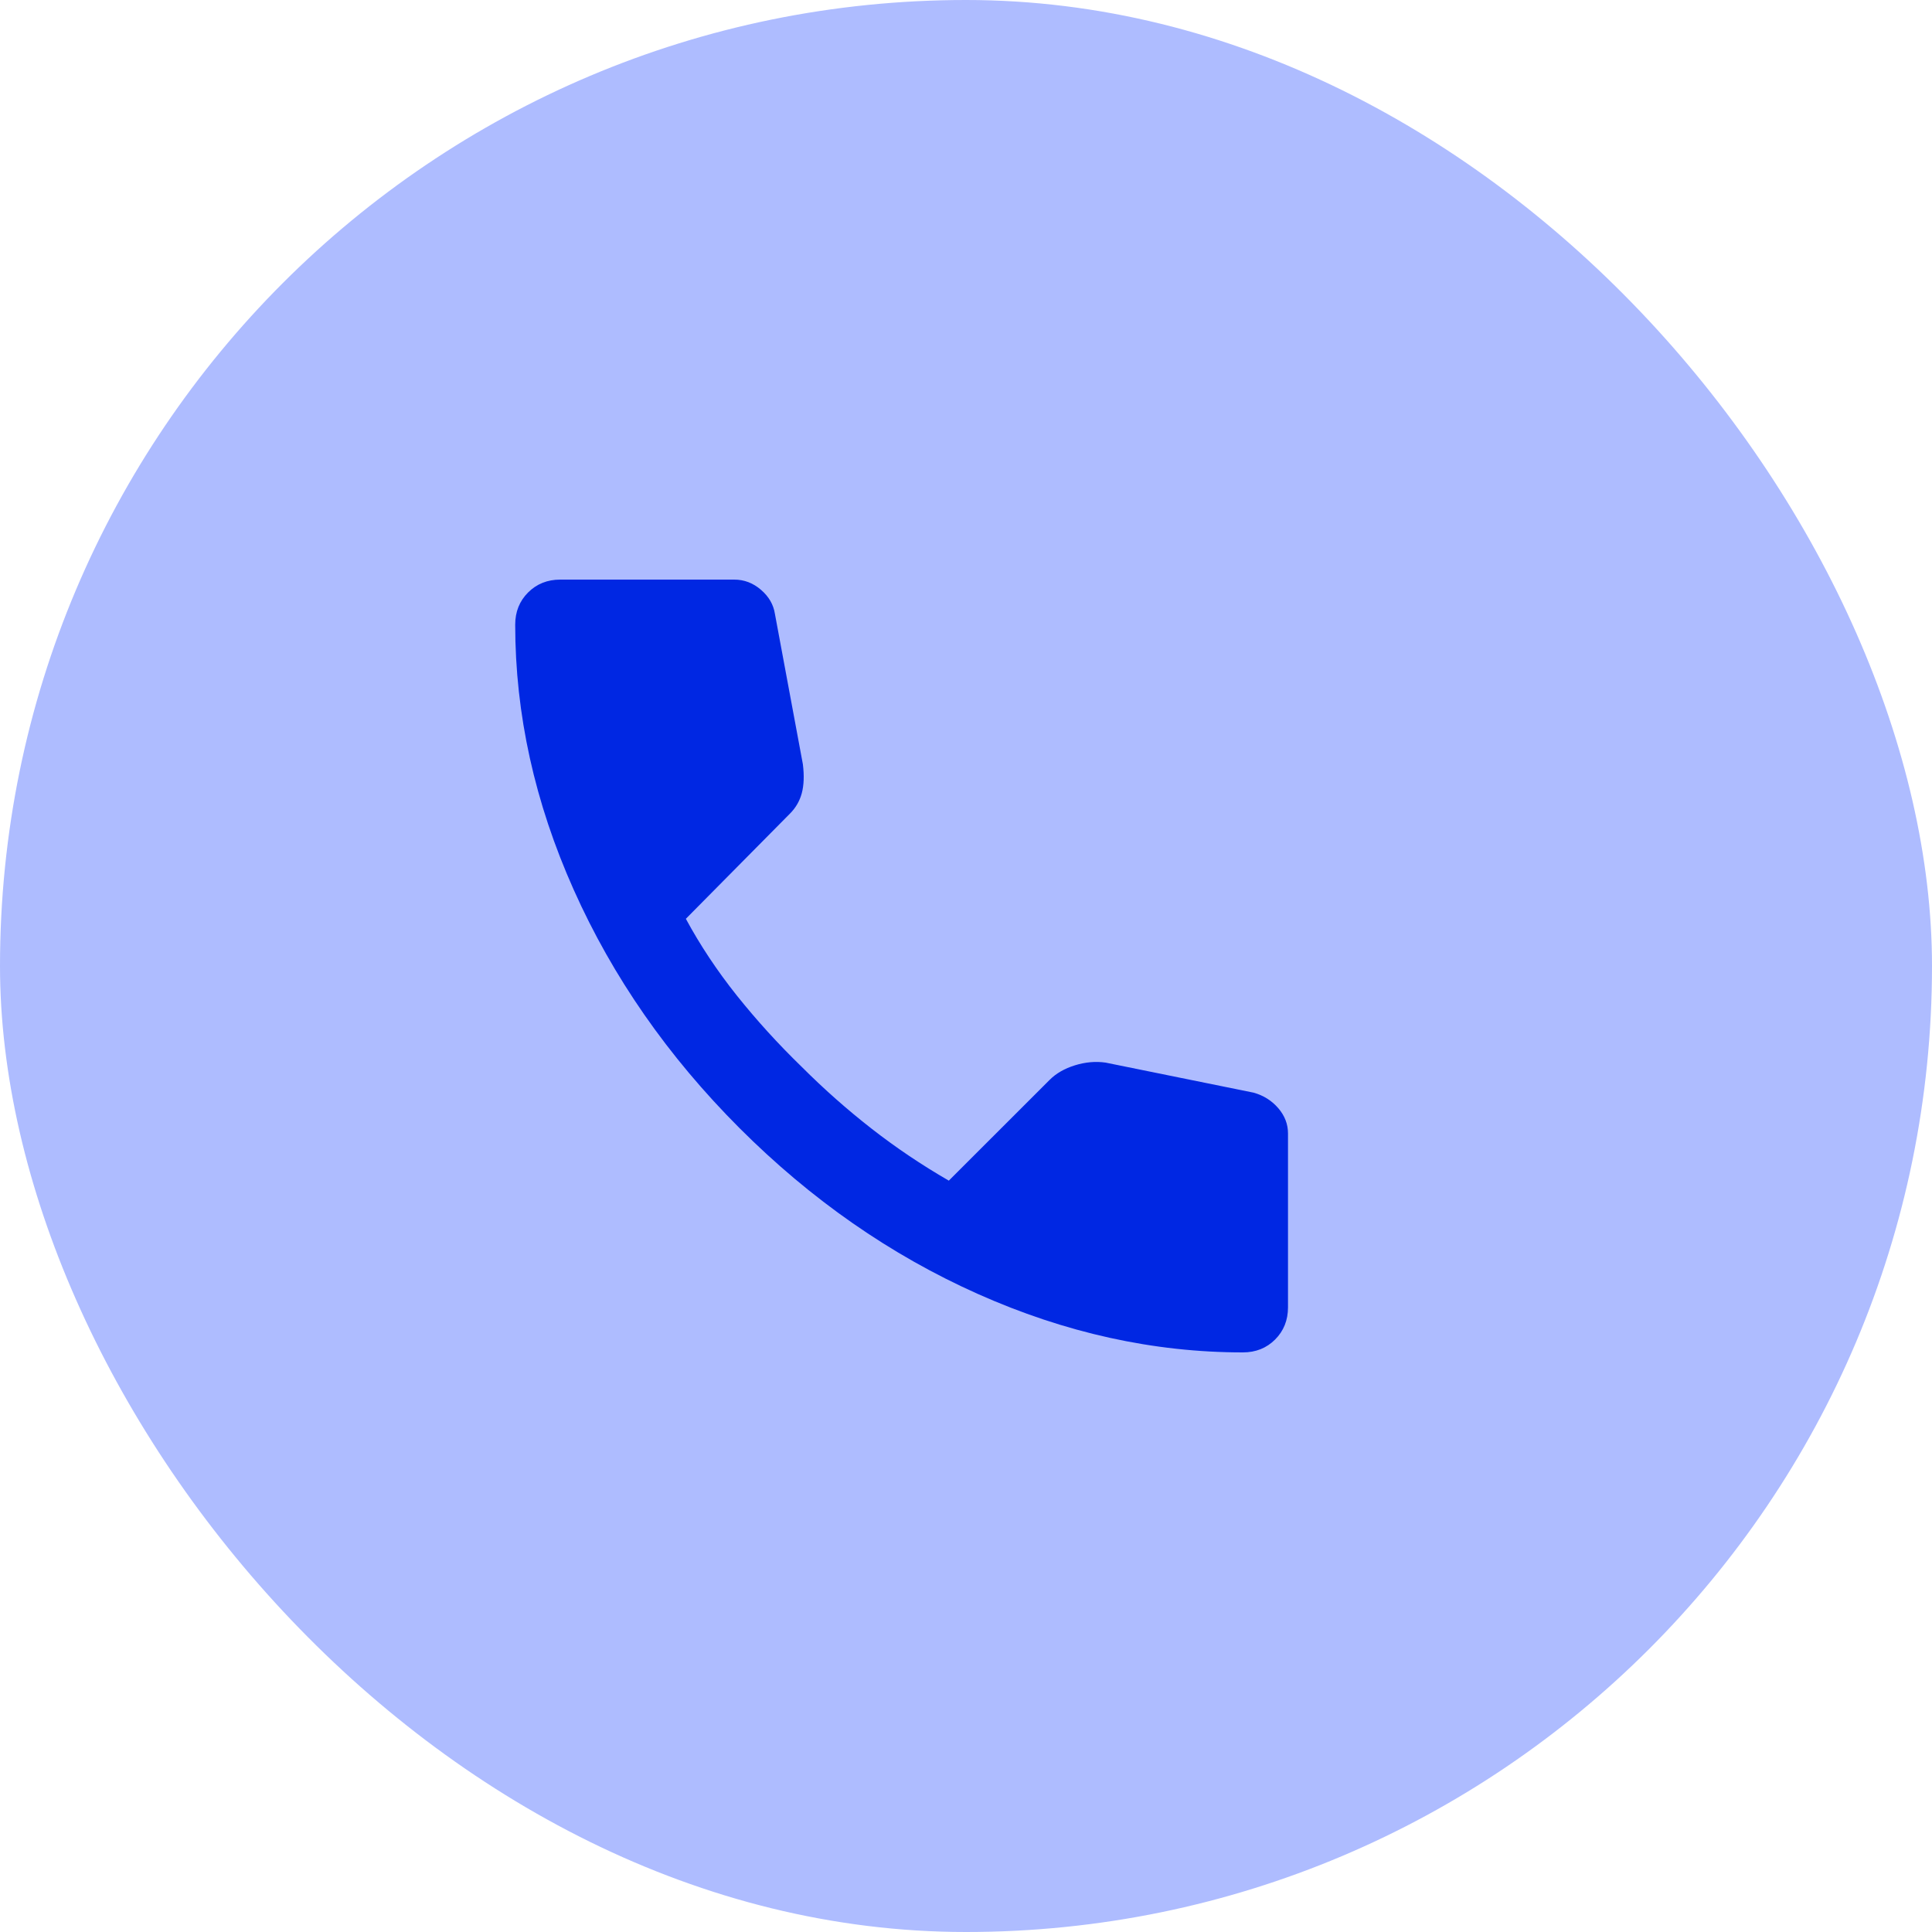 <svg width="30" height="30" viewBox="0 0 30 30" fill="none" xmlns="http://www.w3.org/2000/svg">
<rect width="30" height="30" rx="15" fill="#AEBCFF"/>
<path d="M19.3 21C17.911 21 16.539 20.697 15.183 20.092C13.828 19.487 12.594 18.628 11.483 17.517C10.372 16.405 9.514 15.172 8.909 13.817C8.303 12.462 8 11.089 8 9.7C8 9.5 8.067 9.333 8.2 9.2C8.333 9.067 8.5 9 8.7 9H11.4C11.556 9 11.694 9.053 11.817 9.159C11.939 9.264 12.011 9.389 12.033 9.533L12.467 11.867C12.489 12.044 12.483 12.194 12.45 12.317C12.417 12.439 12.356 12.544 12.267 12.633L10.65 14.267C10.872 14.678 11.136 15.075 11.441 15.458C11.747 15.841 12.083 16.211 12.45 16.567C12.794 16.911 13.156 17.231 13.533 17.525C13.911 17.82 14.311 18.089 14.733 18.333L16.3 16.767C16.4 16.667 16.531 16.592 16.692 16.542C16.853 16.492 17.012 16.478 17.167 16.5L19.467 16.967C19.622 17.011 19.75 17.092 19.85 17.209C19.95 17.326 20 17.456 20 17.6V20.3C20 20.5 19.933 20.667 19.8 20.8C19.667 20.933 19.5 21 19.3 21Z" fill="#0027E3"/>
</svg>
